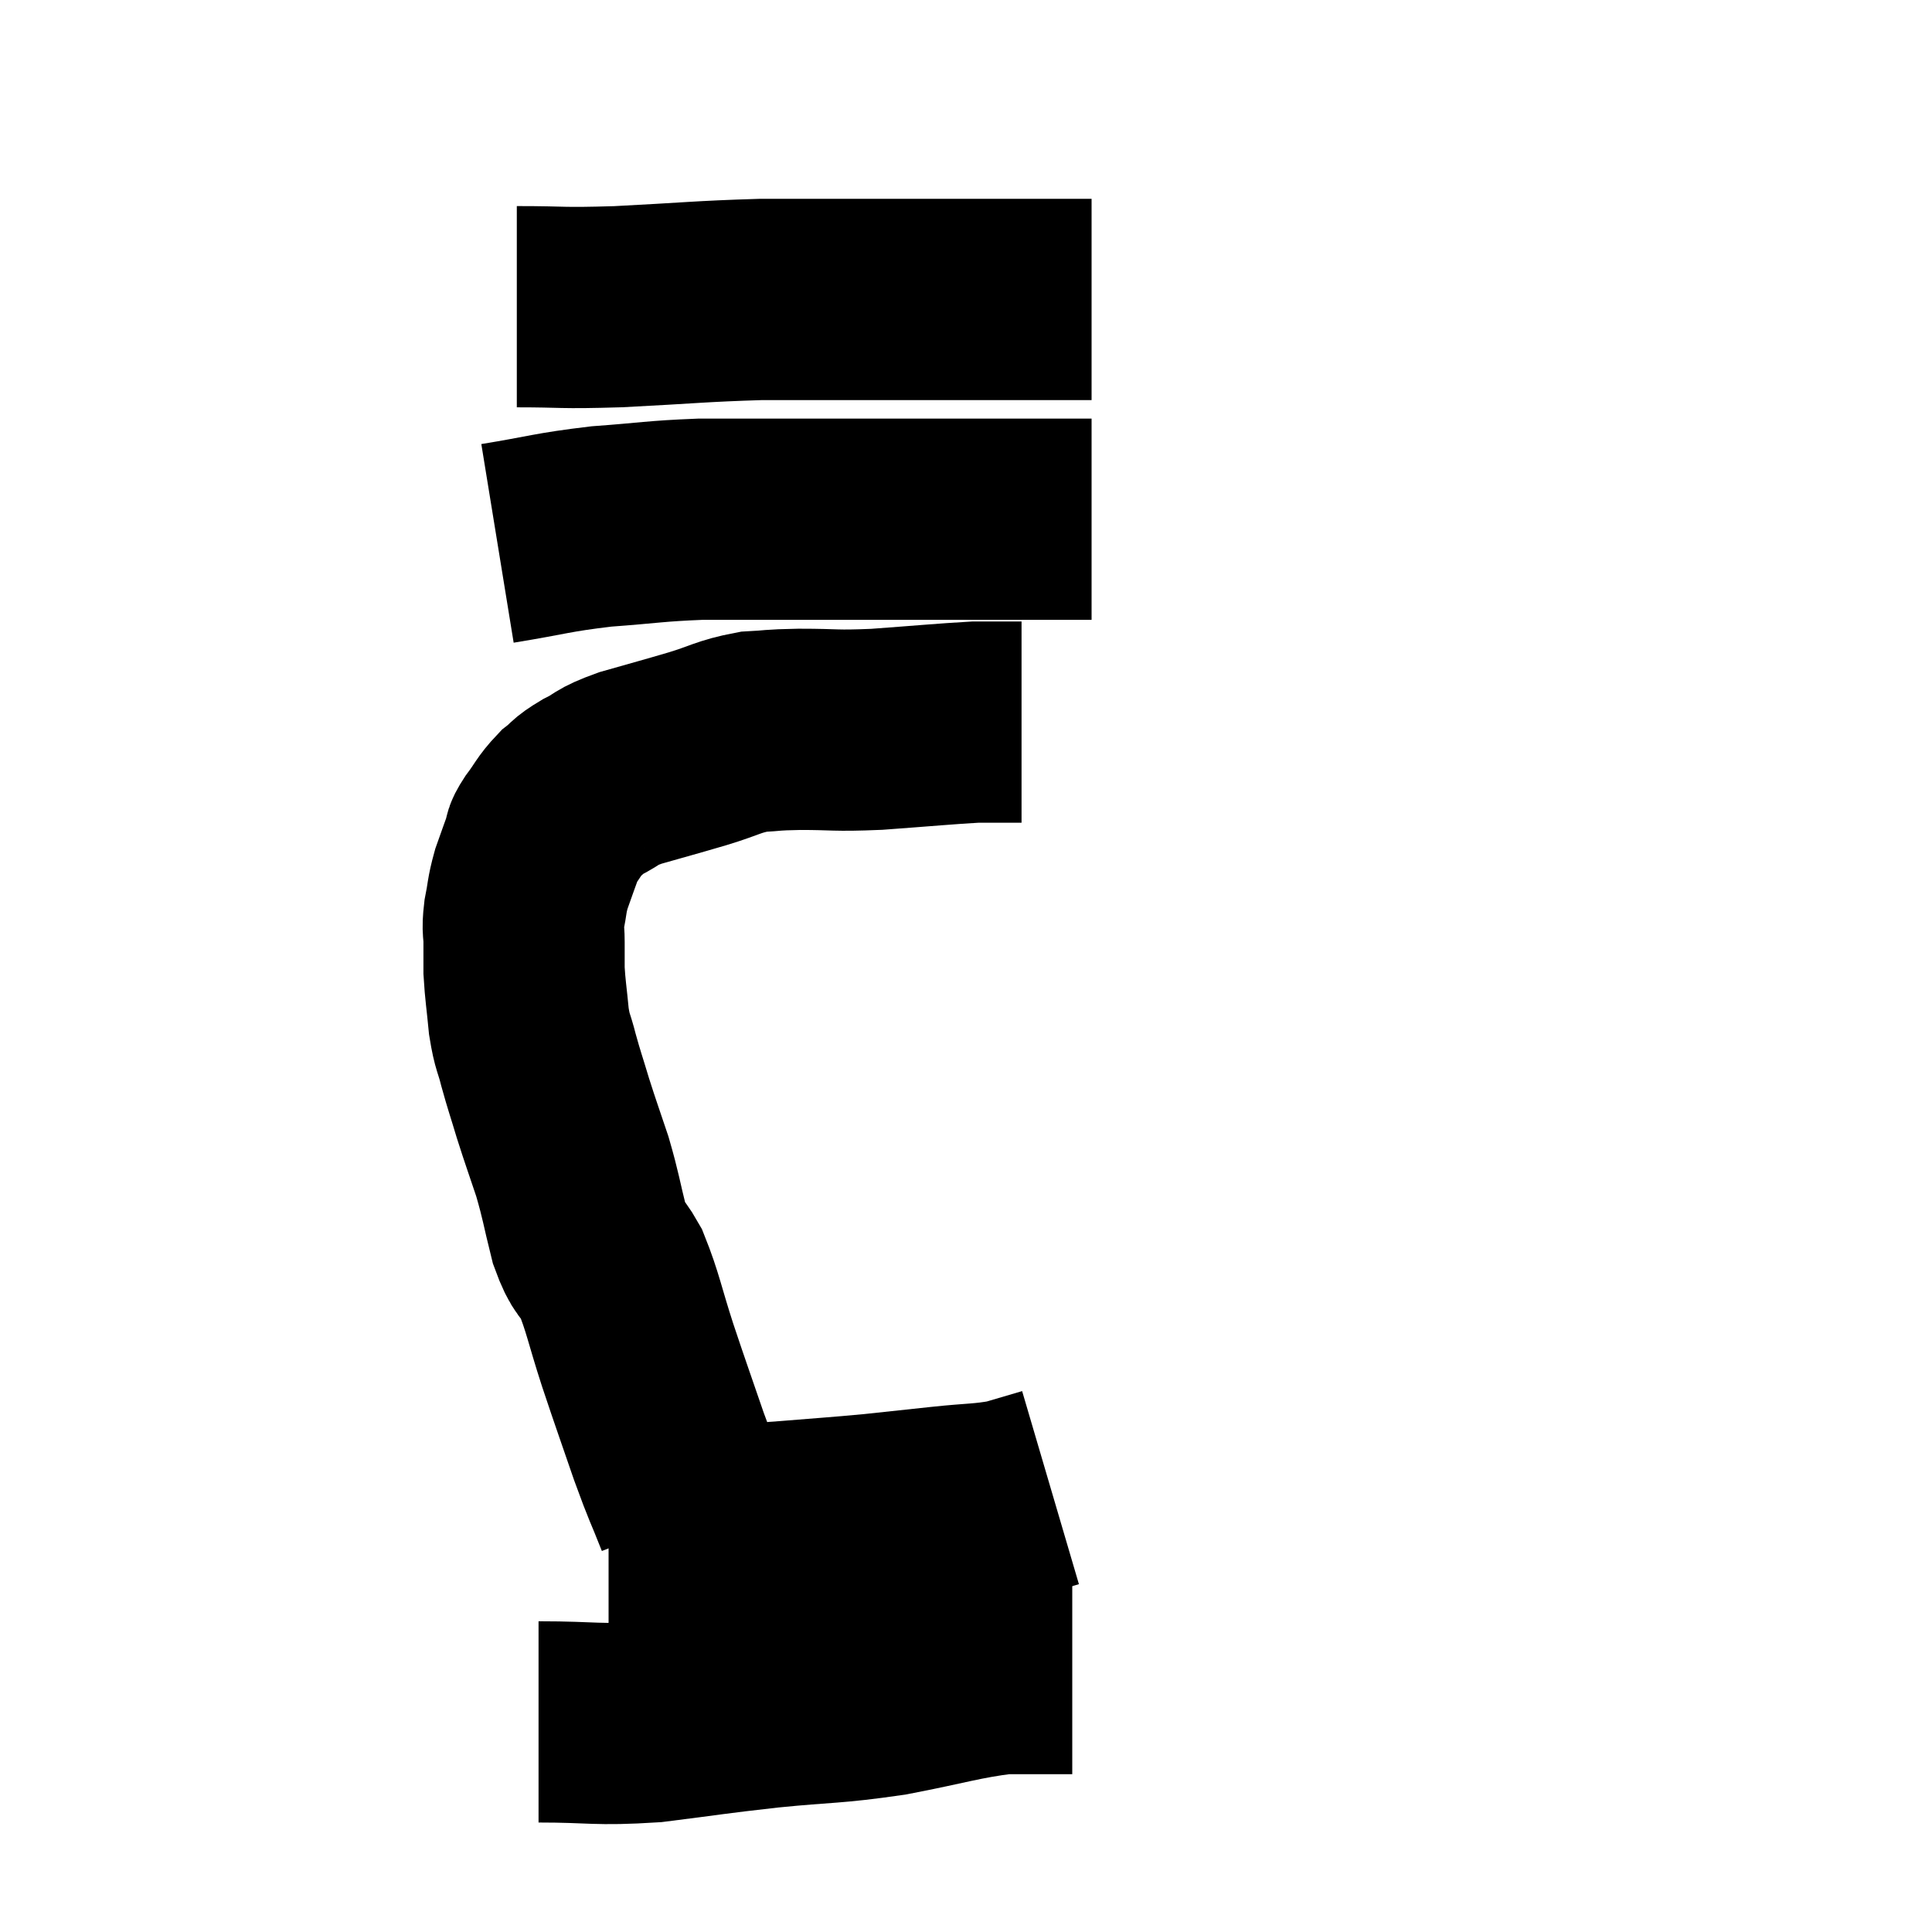 <svg width="48" height="48" viewBox="0 0 48 48" xmlns="http://www.w3.org/2000/svg"><path d="M 17.28 37.62 C 16.95 36.78, 16.98 36.93, 16.62 35.94 C 16.23 34.8, 16.2 34.74, 15.84 33.66 C 15.51 32.64, 15.48 32.37, 15.18 31.62 C 14.91 31.14, 14.88 31.32, 14.64 30.66 C 14.43 29.82, 14.445 29.76, 14.22 28.98 C 13.98 28.26, 13.95 28.2, 13.74 27.54 C 13.56 26.94, 13.53 26.88, 13.38 26.34 C 13.26 25.86, 13.23 25.935, 13.14 25.38 C 13.08 24.75, 13.05 24.615, 13.02 24.12 C 13.02 23.76, 13.02 23.745, 13.02 23.4 C 13.02 23.07, 12.975 23.13, 13.02 22.74 C 13.11 22.29, 13.08 22.275, 13.2 21.84 C 13.35 21.42, 13.395 21.285, 13.5 21 C 13.56 20.85, 13.455 20.955, 13.62 20.7 C 13.89 20.34, 13.89 20.265, 14.16 19.98 C 14.43 19.77, 14.325 19.785, 14.7 19.56 C 15.18 19.32, 15 19.32, 15.66 19.08 C 16.5 18.84, 16.575 18.825, 17.34 18.6 C 18.03 18.39, 18.09 18.3, 18.72 18.18 C 19.29 18.15, 19.095 18.135, 19.86 18.12 C 20.82 18.12, 20.685 18.165, 21.78 18.12 C 23.01 18.03, 23.46 17.985, 24.24 17.94 C 24.57 17.94, 24.615 17.94, 24.9 17.94 C 25.14 17.94, 25.26 17.94, 25.38 17.94 C 25.38 17.94, 25.38 17.94, 25.38 17.94 L 25.38 17.94" fill="none" stroke="black" stroke-width="5"></path><path d="M 12.36 13.5 C 13.65 13.29, 13.68 13.23, 14.94 13.08 C 16.17 12.99, 16.26 12.945, 17.4 12.9 C 18.45 12.9, 18.39 12.9, 19.5 12.9 C 20.67 12.9, 20.79 12.9, 21.84 12.9 C 22.77 12.9, 22.68 12.9, 23.7 12.9 C 24.81 12.9, 25.065 12.9, 25.92 12.9 L 27.12 12.9" fill="none" stroke="black" stroke-width="5"></path><path d="M 12.84 7.62 C 14.1 7.62, 13.845 7.665, 15.36 7.62 C 17.13 7.53, 17.4 7.485, 18.9 7.44 C 20.13 7.44, 20.235 7.44, 21.36 7.44 C 22.38 7.44, 22.5 7.44, 23.4 7.44 C 24.18 7.44, 24.03 7.44, 24.96 7.44 L 27.12 7.44" fill="none" stroke="black" stroke-width="5"></path><path d="M 15.12 37.98 C 16.02 37.98, 15.81 38.025, 16.92 37.98 C 18.24 37.89, 18.36 37.89, 19.56 37.8 C 20.64 37.71, 20.76 37.71, 21.72 37.62 C 22.56 37.53, 22.56 37.53, 23.4 37.44 C 24.24 37.35, 24.405 37.38, 25.08 37.26 L 26.1 36.96" fill="none" stroke="black" stroke-width="5"></path><path d="M 13.38 42.78 C 14.79 42.78, 14.775 42.87, 16.2 42.78 C 17.64 42.6, 17.61 42.585, 19.08 42.42 C 20.58 42.27, 20.625 42.33, 22.08 42.12 C 23.49 41.85, 23.835 41.715, 24.9 41.58 C 25.62 41.58, 25.905 41.58, 26.34 41.58 L 26.64 41.58" fill="none" stroke="black" stroke-width="5"></path></svg>
